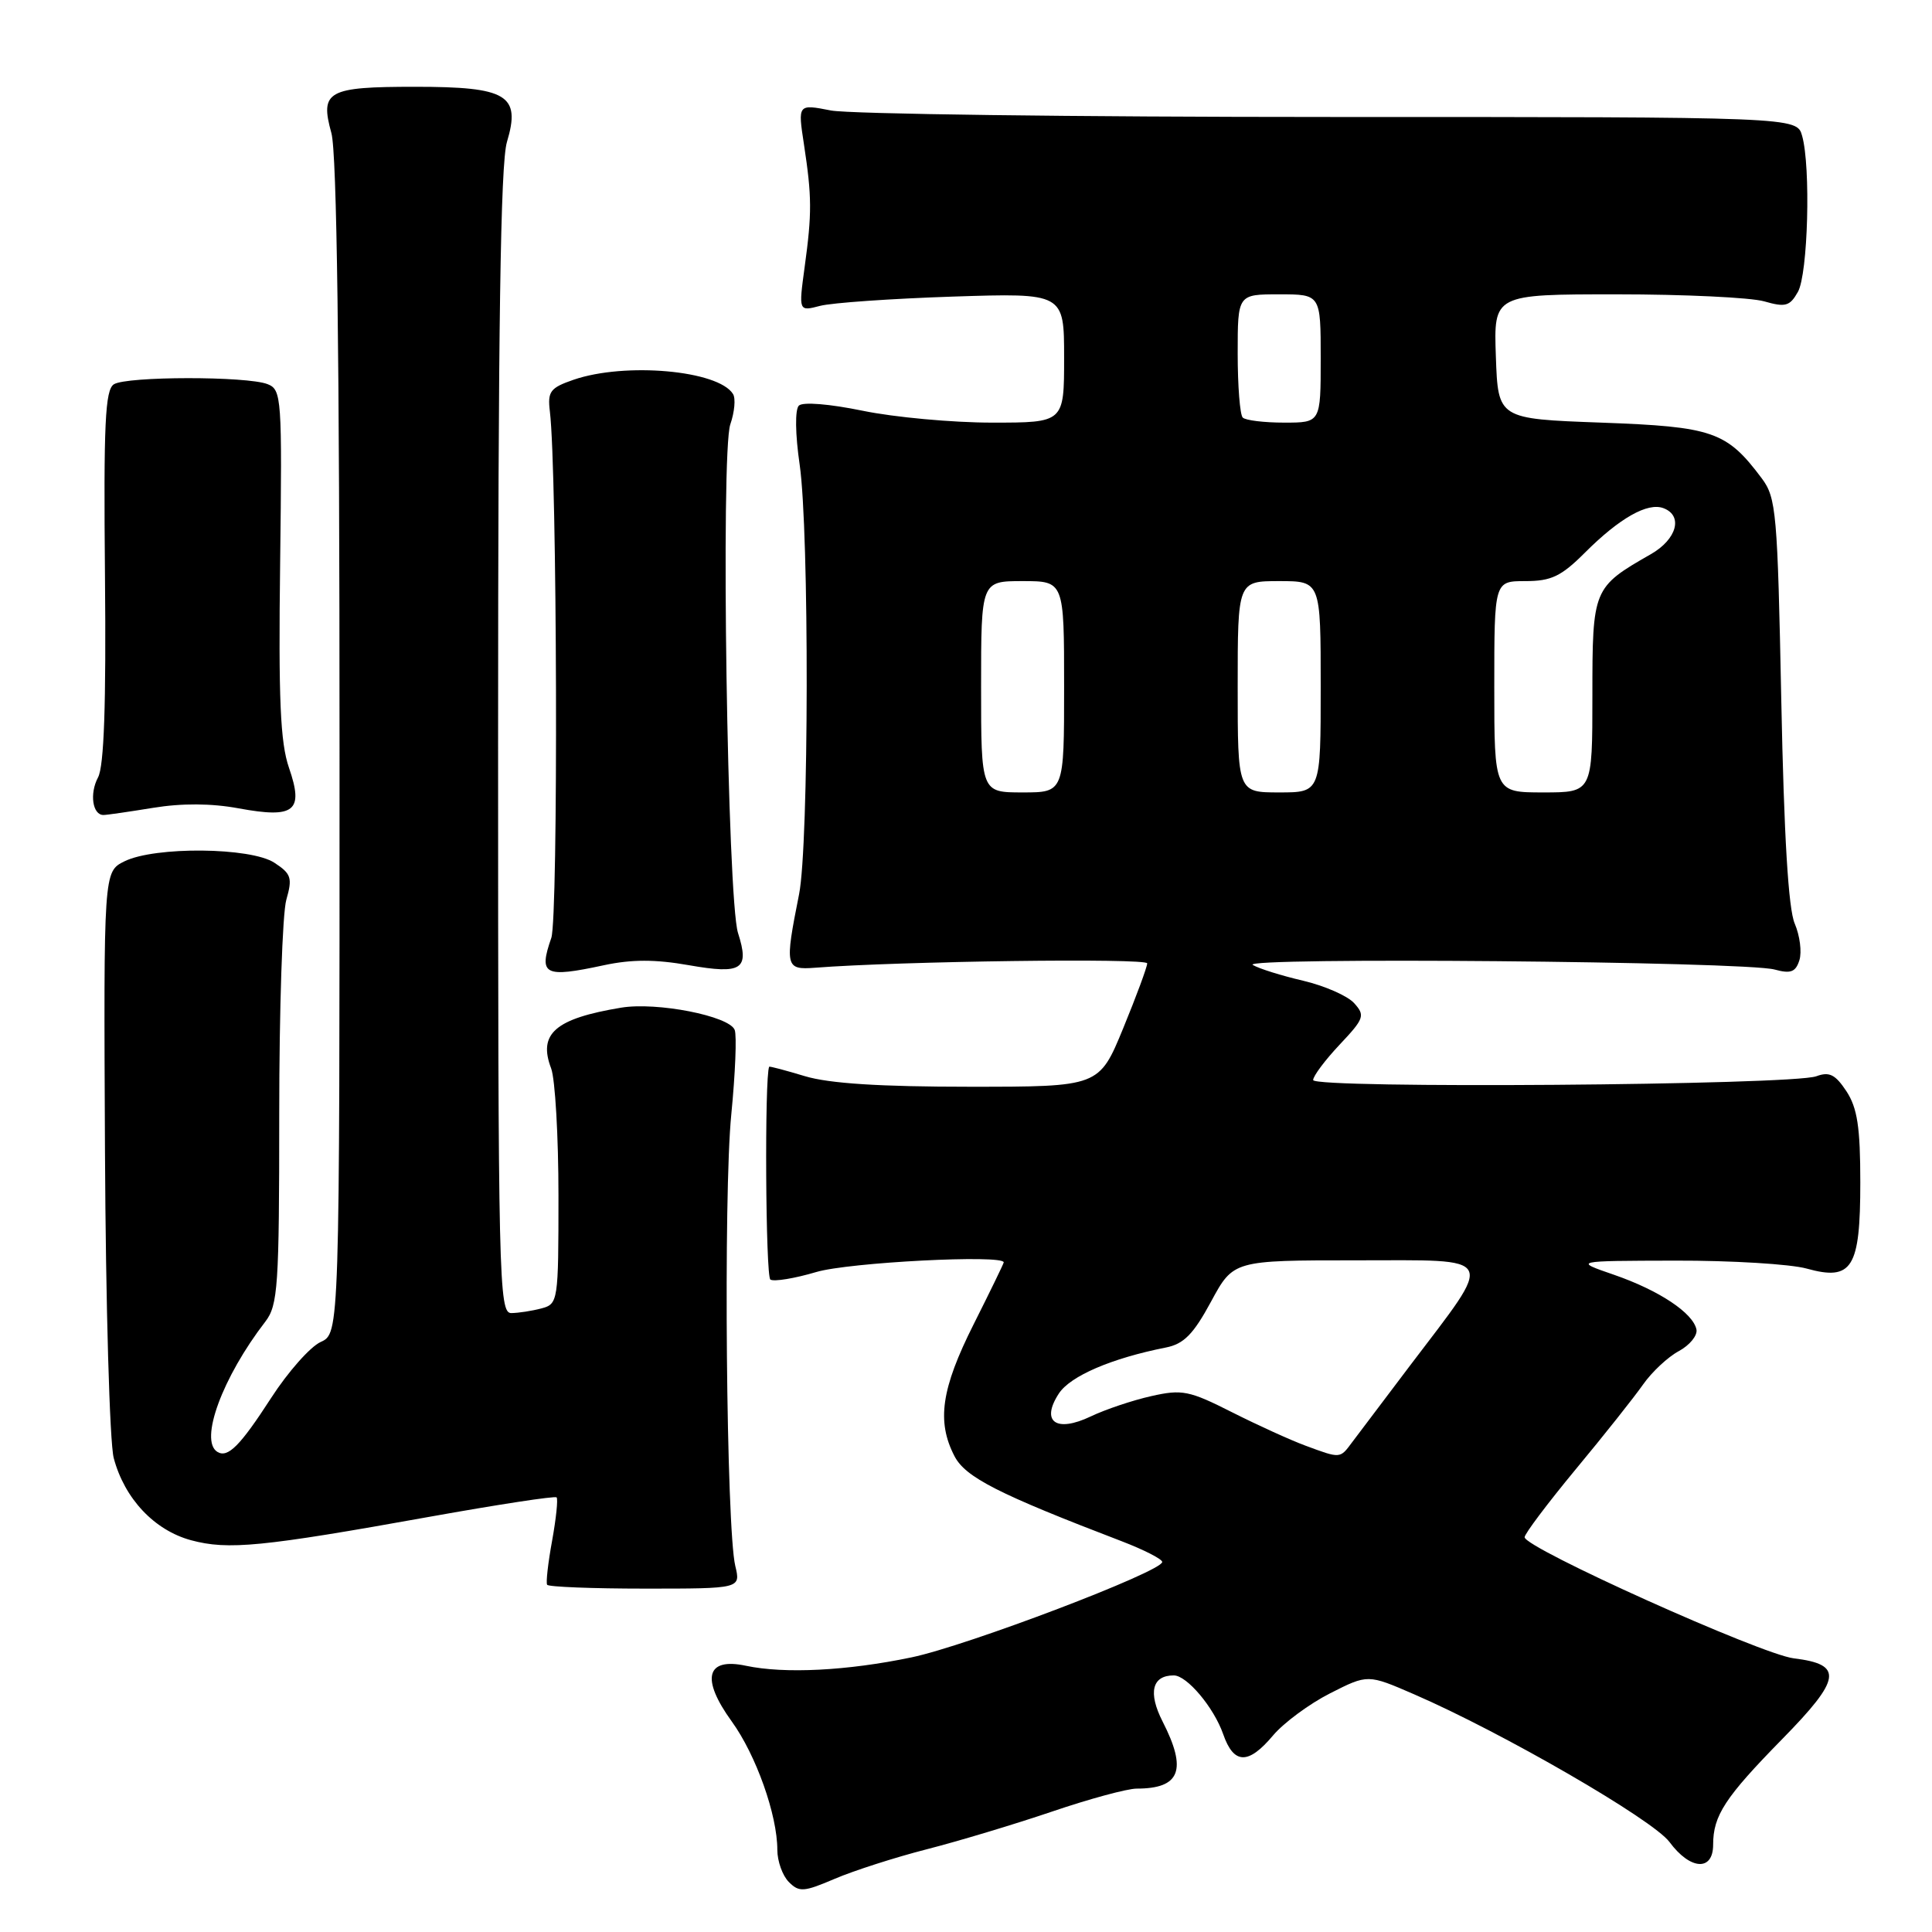 <?xml version="1.0" encoding="UTF-8" standalone="no"?>
<!DOCTYPE svg PUBLIC "-//W3C//DTD SVG 1.1//EN" "http://www.w3.org/Graphics/SVG/1.1/DTD/svg11.dtd" >
<svg xmlns="http://www.w3.org/2000/svg" xmlns:xlink="http://www.w3.org/1999/xlink" version="1.1" viewBox="0 0 256 256">
 <g >
 <path fill="currentColor"
d=" M 122.83 245.03 C 127.05 243.95 134.52 241.70 139.44 240.03 C 144.35 238.36 149.38 237.00 150.61 237.00 C 156.38 237.00 157.34 234.54 154.05 228.11 C 152.10 224.28 152.65 222.00 155.53 222.00 C 157.27 222.00 160.84 226.24 162.08 229.79 C 163.48 233.81 165.41 233.86 168.69 229.95 C 170.11 228.27 173.51 225.76 176.25 224.37 C 181.24 221.84 181.24 221.84 187.37 224.50 C 199.05 229.56 219.02 241.11 221.22 244.08 C 223.97 247.80 227.00 247.99 227.00 244.43 C 227.00 240.57 228.57 238.17 236.15 230.44 C 244.01 222.43 244.28 220.54 237.69 219.74 C 233.35 219.21 202.04 205.12 202.02 203.69 C 202.01 203.25 205.06 199.20 208.79 194.69 C 212.53 190.19 216.54 185.13 217.71 183.46 C 218.88 181.79 221.01 179.80 222.45 179.03 C 223.89 178.25 224.94 176.97 224.79 176.17 C 224.35 173.98 219.84 170.98 213.85 168.91 C 208.50 167.07 208.50 167.07 222.00 167.04 C 229.43 167.02 237.25 167.50 239.38 168.09 C 245.43 169.77 246.50 168.05 246.50 156.67 C 246.50 149.37 246.11 146.82 244.67 144.61 C 243.19 142.37 242.40 141.97 240.67 142.61 C 237.42 143.80 174.00 144.28 174.00 143.11 C 174.00 142.58 175.58 140.47 177.51 138.42 C 180.77 134.96 180.91 134.56 179.43 132.92 C 178.55 131.95 175.51 130.62 172.67 129.95 C 169.83 129.29 166.82 128.35 166.00 127.86 C 164.20 126.80 231.25 127.39 235.15 128.47 C 237.28 129.05 237.93 128.81 238.43 127.23 C 238.77 126.15 238.49 123.97 237.81 122.38 C 236.97 120.44 236.39 110.81 236.03 92.82 C 235.53 67.89 235.37 65.96 233.44 63.38 C 228.79 57.17 226.99 56.54 212.18 56.00 C 198.50 55.50 198.50 55.50 198.21 47.25 C 197.92 39.00 197.92 39.00 214.22 39.00 C 223.18 39.00 231.97 39.42 233.76 39.93 C 236.58 40.74 237.16 40.58 238.23 38.68 C 239.57 36.32 239.95 22.10 238.79 18.00 C 238.09 15.50 238.09 15.50 176.29 15.50 C 142.31 15.50 112.52 15.11 110.11 14.64 C 105.71 13.78 105.71 13.78 106.53 19.14 C 107.58 26.05 107.60 28.24 106.62 35.38 C 105.82 41.27 105.82 41.27 108.66 40.53 C 110.22 40.12 118.14 39.57 126.25 39.30 C 141.00 38.82 141.00 38.82 141.00 47.41 C 141.00 56.00 141.00 56.00 131.46 56.00 C 126.21 56.00 118.50 55.29 114.33 54.43 C 109.90 53.52 106.37 53.23 105.85 53.75 C 105.33 54.27 105.37 57.53 105.96 61.57 C 107.24 70.46 107.19 111.95 105.88 118.50 C 103.96 128.14 104.05 128.53 108.00 128.23 C 119.15 127.36 152.00 126.93 152.01 127.65 C 152.01 128.12 150.58 131.99 148.83 136.25 C 145.64 144.00 145.64 144.00 128.48 144.00 C 116.64 144.00 109.87 143.57 106.66 142.60 C 104.10 141.83 101.97 141.26 101.92 141.35 C 101.30 142.59 101.44 169.16 102.08 169.55 C 102.56 169.85 105.30 169.40 108.16 168.55 C 112.45 167.27 133.00 166.21 133.00 167.27 C 133.00 167.42 131.20 171.12 129.00 175.50 C 124.72 184.02 124.09 188.34 126.47 192.94 C 127.92 195.75 132.27 197.96 148.65 204.23 C 151.59 205.36 154.00 206.59 154.00 206.97 C 154.00 208.24 128.13 218.08 120.78 219.61 C 112.26 221.39 103.95 221.81 98.83 220.72 C 93.56 219.60 92.85 222.42 96.96 228.10 C 100.18 232.55 103.00 240.49 103.00 245.11 C 103.00 246.62 103.69 248.54 104.53 249.38 C 105.89 250.75 106.52 250.70 110.61 248.95 C 113.11 247.88 118.61 246.11 122.83 245.03 Z  M 97.43 207.50 C 96.24 202.56 95.84 158.25 96.90 147.67 C 97.43 142.26 97.64 137.22 97.35 136.47 C 96.64 134.62 87.03 132.74 82.31 133.52 C 73.57 134.97 71.27 136.96 73.03 141.57 C 73.56 142.98 74.00 150.57 74.00 158.45 C 74.00 172.45 73.95 172.78 71.75 173.37 C 70.51 173.70 68.71 173.98 67.75 173.99 C 66.10 174.00 66.00 169.74 66.00 98.37 C 66.00 43.46 66.32 21.66 67.17 18.82 C 69.04 12.59 67.22 11.50 55.01 11.50 C 43.39 11.50 42.37 12.06 43.91 17.63 C 44.64 20.24 44.99 46.86 44.99 99.09 C 45.00 176.68 45.00 176.68 42.49 177.82 C 41.11 178.45 38.17 181.77 35.95 185.20 C 31.81 191.60 30.19 193.23 28.80 192.38 C 26.38 190.88 29.48 182.48 35.16 175.12 C 36.83 172.94 37.00 170.47 37.00 147.61 C 37.00 133.79 37.42 121.02 37.94 119.22 C 38.77 116.32 38.59 115.78 36.36 114.32 C 33.22 112.26 20.52 112.14 16.49 114.13 C 13.73 115.50 13.73 115.50 13.91 152.50 C 14.01 172.95 14.53 191.16 15.07 193.20 C 16.50 198.58 20.45 202.77 25.32 204.09 C 30.23 205.41 34.67 204.98 56.93 200.98 C 65.97 199.36 73.53 198.20 73.75 198.41 C 73.96 198.62 73.69 201.20 73.16 204.14 C 72.62 207.08 72.32 209.72 72.50 209.99 C 72.67 210.27 78.51 210.50 85.48 210.50 C 98.15 210.50 98.15 210.50 97.43 207.50 Z  M 80.01 127.90 C 83.69 127.11 86.84 127.11 91.26 127.89 C 98.33 129.13 99.34 128.47 97.79 123.62 C 96.38 119.17 95.48 59.94 96.77 56.23 C 97.33 54.61 97.50 52.80 97.13 52.21 C 95.19 49.07 82.83 47.97 76.00 50.32 C 72.90 51.39 72.54 51.87 72.86 54.51 C 73.83 62.48 73.99 121.58 73.05 124.28 C 71.34 129.20 72.10 129.60 80.01 127.90 Z  M 20.30 107.04 C 24.09 106.42 28.02 106.44 31.62 107.11 C 39.06 108.48 40.28 107.49 38.29 101.73 C 37.14 98.40 36.89 92.65 37.12 74.58 C 37.39 52.65 37.32 51.63 35.45 50.90 C 32.71 49.83 16.79 49.85 15.09 50.92 C 13.93 51.66 13.72 56.13 13.91 76.34 C 14.07 93.31 13.79 101.52 12.99 103.01 C 11.84 105.16 12.26 108.01 13.72 107.99 C 14.15 107.99 17.11 107.56 20.30 107.04 Z  M 172.99 191.56 C 171.06 190.85 166.68 188.86 163.25 187.13 C 157.58 184.26 156.63 184.07 152.56 184.99 C 150.10 185.54 146.49 186.75 144.54 187.68 C 139.93 189.88 137.86 188.39 140.31 184.64 C 141.84 182.32 147.28 179.98 154.50 178.55 C 156.87 178.08 158.14 176.78 160.47 172.47 C 163.43 167.00 163.43 167.00 179.74 167.00 C 198.64 167.00 198.15 166.03 186.81 180.98 C 183.34 185.56 179.88 190.14 179.13 191.15 C 177.55 193.28 177.63 193.28 172.99 191.56 Z  M 130.00 91.00 C 130.00 77.00 130.00 77.00 135.50 77.00 C 141.00 77.00 141.00 77.00 141.00 91.00 C 141.00 105.00 141.00 105.00 135.50 105.00 C 130.00 105.00 130.00 105.00 130.00 91.00 Z  M 164.00 91.00 C 164.00 77.00 164.00 77.00 169.50 77.00 C 175.00 77.00 175.00 77.00 175.00 91.00 C 175.00 105.00 175.00 105.00 169.50 105.00 C 164.00 105.00 164.00 105.00 164.00 91.00 Z  M 198.00 91.00 C 198.00 77.00 198.00 77.00 202.12 77.00 C 205.55 77.00 206.87 76.37 210.01 73.23 C 214.59 68.65 218.33 66.53 220.43 67.34 C 223.05 68.34 222.19 71.46 218.75 73.43 C 211.07 77.82 211.00 78.00 211.00 92.17 C 211.00 105.00 211.00 105.00 204.50 105.00 C 198.00 105.00 198.00 105.00 198.00 91.00 Z  M 164.67 55.33 C 164.30 54.97 164.00 51.14 164.00 46.83 C 164.00 39.00 164.00 39.00 169.50 39.00 C 175.00 39.00 175.00 39.00 175.00 47.50 C 175.00 56.00 175.00 56.00 170.17 56.00 C 167.51 56.00 165.03 55.70 164.67 55.33 Z "/>
</g>
</svg>